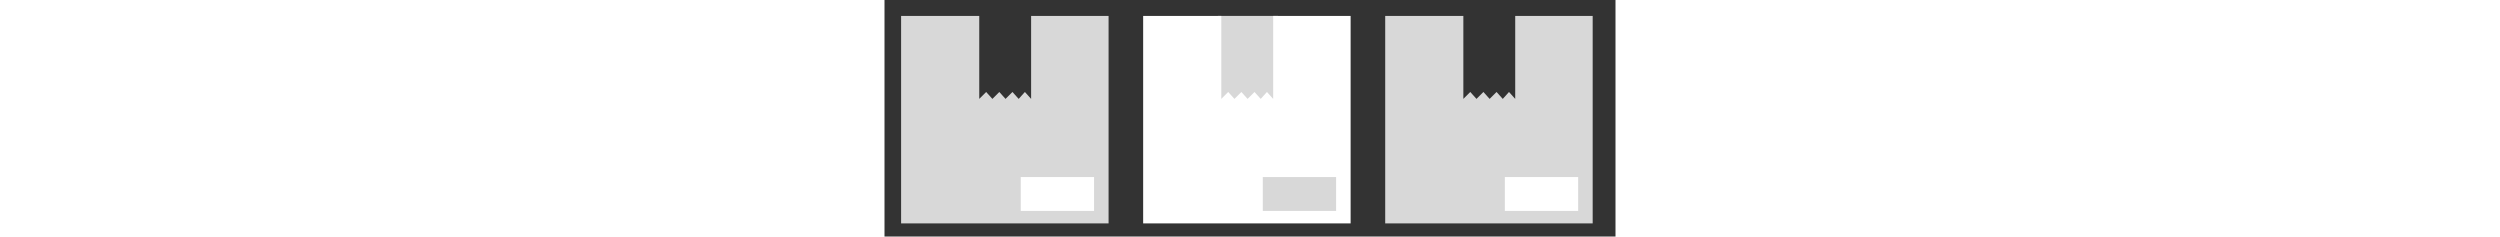 <?xml version="1.0" encoding="UTF-8"?>
<svg height="100px" viewBox="0 0 1057 342" version="1.1" xmlns="http://www.w3.org/2000/svg" xmlns:xlink="http://www.w3.org/1999/xlink">
    <rect x="0" y="0" width="1057" height="342" fill="#333333" stroke="none"/>
    <!-- Generator: Sketch 49.3 (51167) - http://www.bohemiancoding.com/sketch -->
    <title>Box / Group</title>
    <desc>Created with Sketch.</desc>
    <defs></defs>
    <g id="Box-/-Group" stroke="none" stroke-width="1" fill="none" fill-rule="evenodd">
        <g id="Group-2" transform="translate(24, 23)">
            <polygon id="Rectangle" fill="#D8D8D8" points="0 0 113 0 113 120 123 110 132 120 142 110 151 120 161 110 170 120 179 110 188 120 188 0 300 0 300 300 0 300"></polygon>
            <rect id="Rectangle-2" fill="#FFFFFF" x="173" y="233" width="106" height="49"></rect>
        </g>
        <g id="Group-2" transform="translate(724, 23)">
            <polygon id="Rectangle" fill="#D8D8D8" points="0 0 113 0 113 120 123 110 132 120 142 110 151 120 161 110 170 120 179 110 188 120 188 0 300 0 300 300 0 300"></polygon>
            <rect id="Rectangle-2" fill="#FFFFFF" x="173" y="233" width="106" height="49"></rect>
        </g>
        <g id="Group" transform="translate(374, 23)">
            <rect id="Rectangle-3" fill="#D8D8D8" x="108" y="0" width="87" height="125"></rect>
            <polygon id="Rectangle" fill="#FFFFFF" points="0 0 113 0 113 120 123 110 132 120 142 110 151 120 161 110 170 120 179 110 188 120 188 0 300 0 300 300 0 300"></polygon>
            <rect id="Rectangle-2" fill="#D8D8D8" x="173" y="233" width="106" height="49"></rect>
        </g>
    </g>
</svg>
